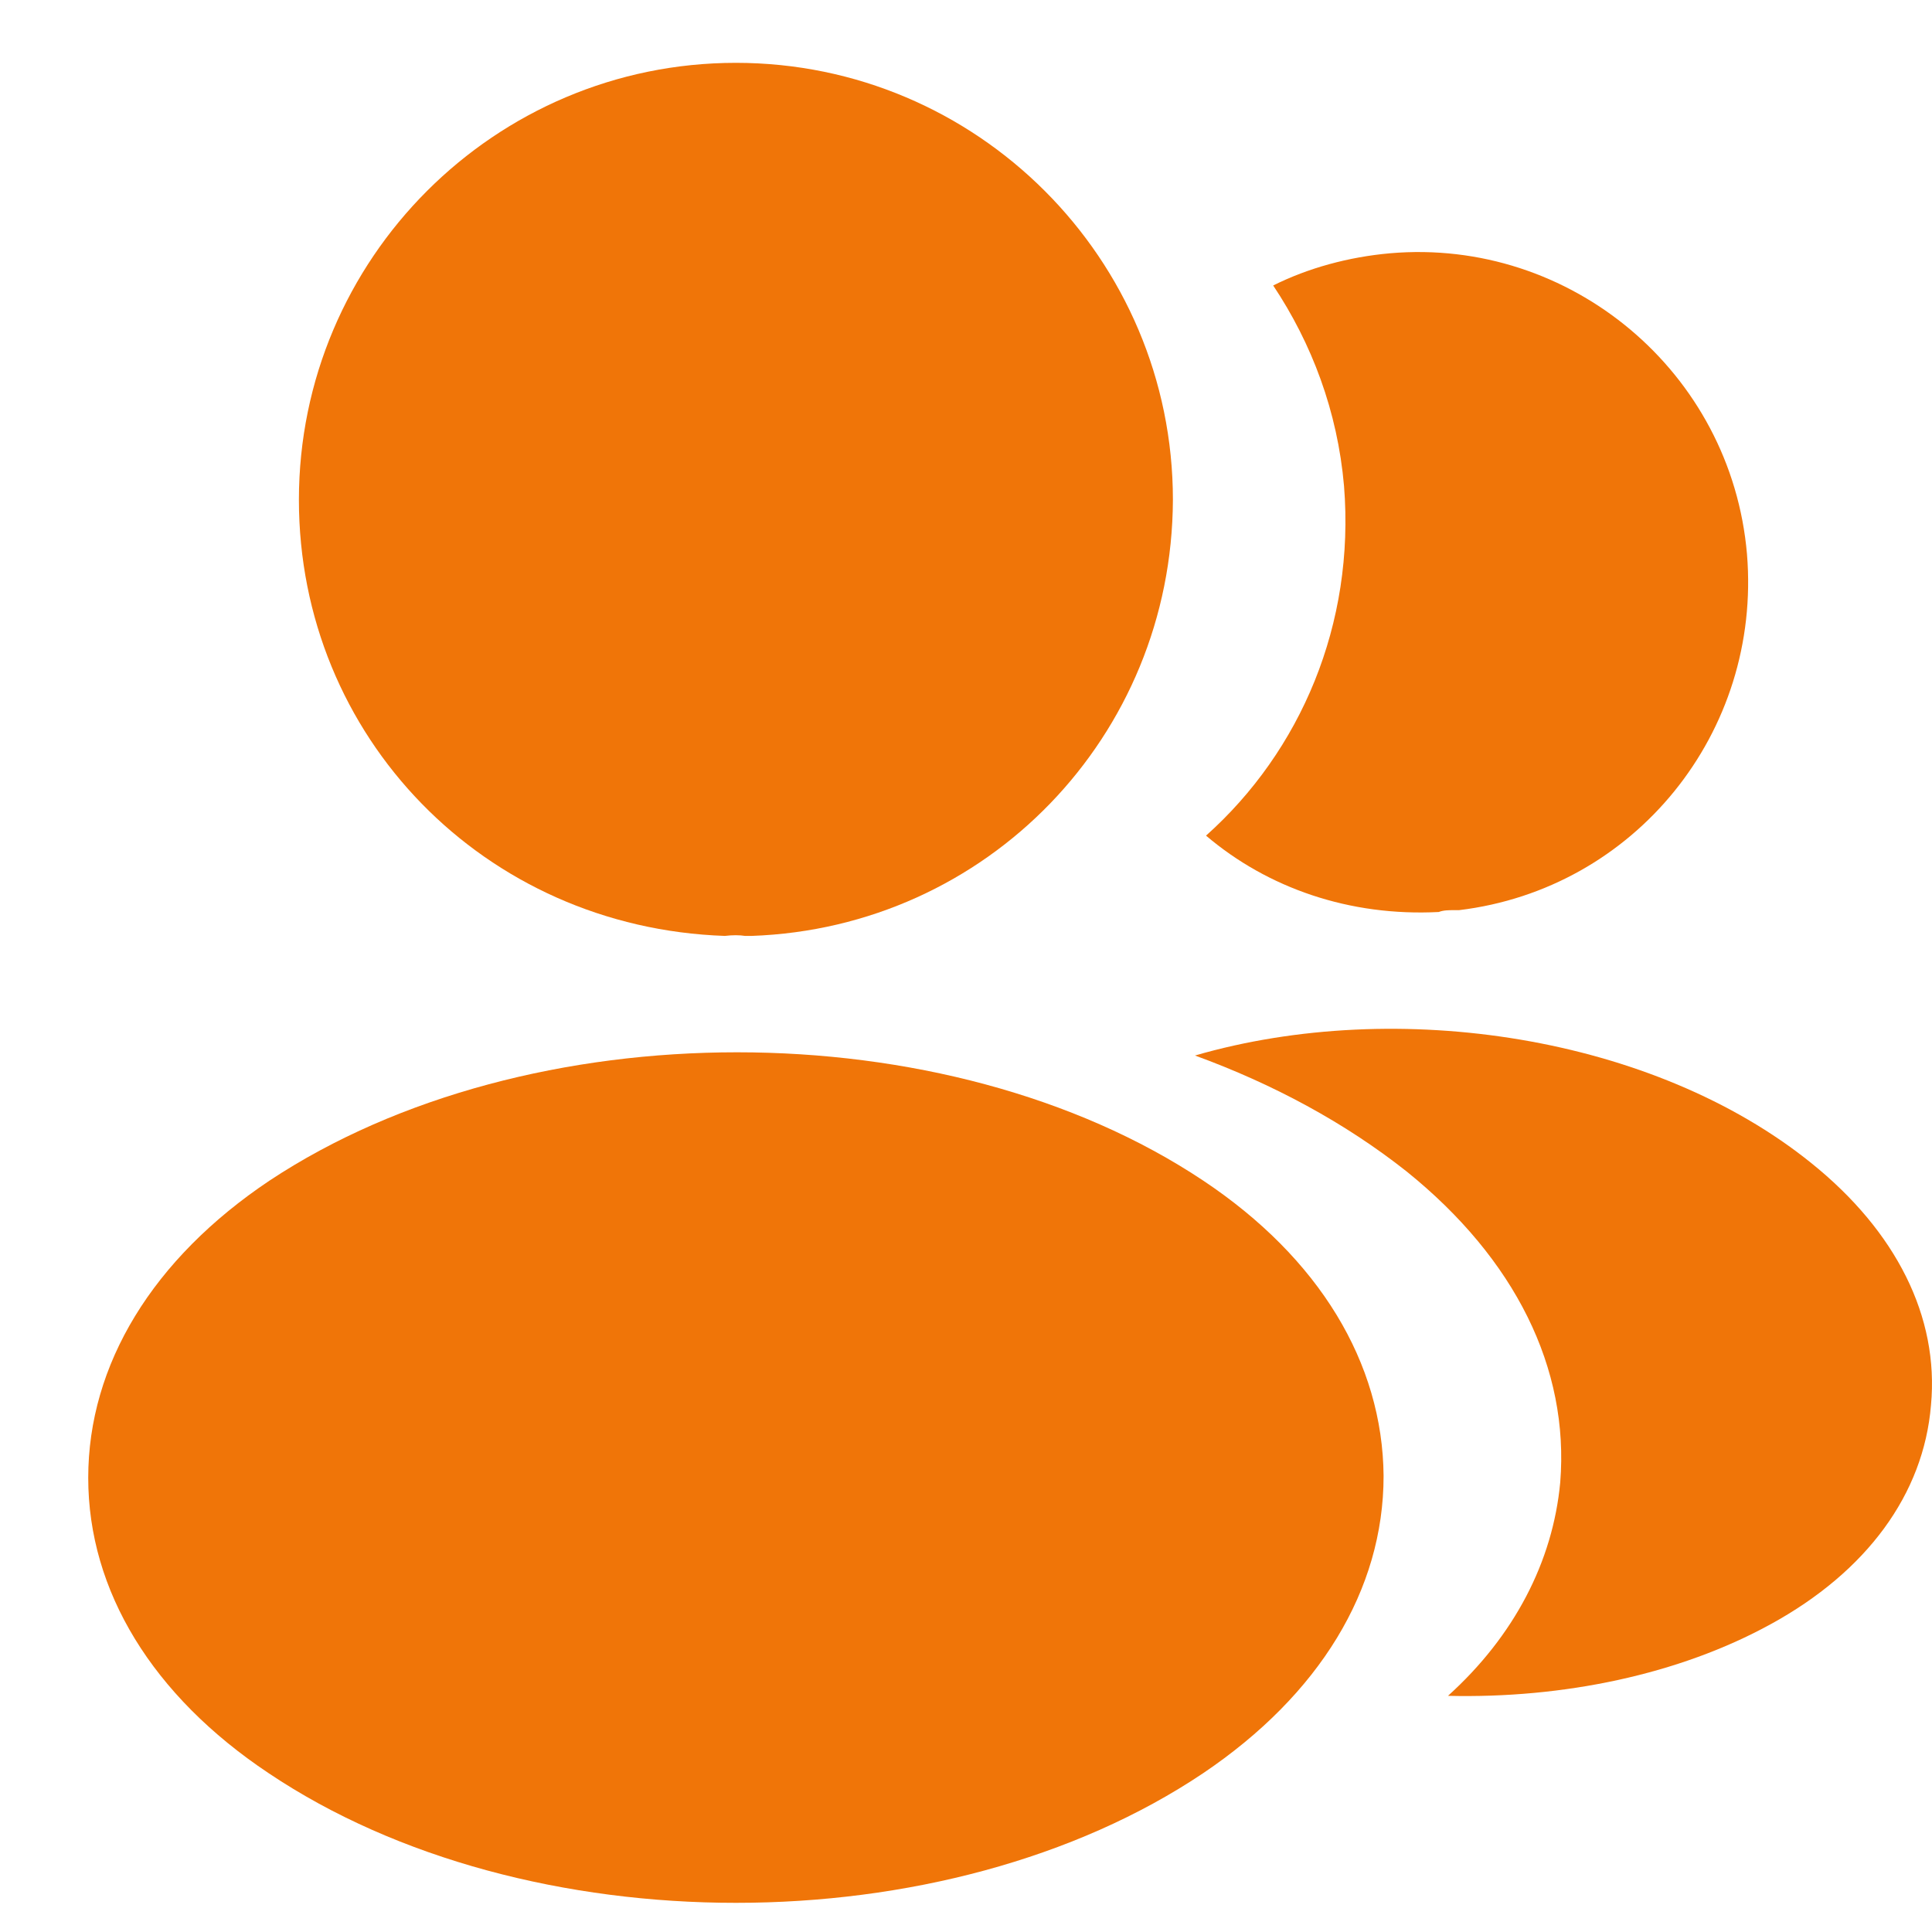 <svg width="21" height="21" viewBox="0 0 21 21" fill="none" xmlns="http://www.w3.org/2000/svg">
<path d="M7.999 0.683C5.379 0.683 3.249 2.813 3.249 5.433C3.249 8.003 5.259 10.083 7.879 10.173C7.959 10.163 8.039 10.163 8.099 10.173C8.119 10.173 8.129 10.173 8.149 10.173C8.159 10.173 8.159 10.173 8.169 10.173C10.729 10.083 12.739 8.003 12.749 5.433C12.749 2.813 10.619 0.683 7.999 0.683Z" fill="#F07508"/>
<path d="M13.079 12.833C10.289 10.973 5.739 10.973 2.929 12.833C1.659 13.683 0.959 14.833 0.959 16.063C0.959 17.293 1.659 18.433 2.919 19.273C4.319 20.213 6.159 20.683 7.999 20.683C9.839 20.683 11.679 20.213 13.079 19.273C14.339 18.423 15.039 17.283 15.039 16.043C15.029 14.813 14.339 13.673 13.079 12.833Z" fill="#F07508"/>
<path d="M18.989 6.023C19.149 7.963 17.769 9.663 15.859 9.893C15.849 9.893 15.849 9.893 15.839 9.893H15.809C15.749 9.893 15.689 9.893 15.639 9.913C14.669 9.963 13.779 9.653 13.109 9.083C14.139 8.163 14.729 6.783 14.609 5.283C14.539 4.473 14.259 3.733 13.839 3.103C14.219 2.913 14.659 2.793 15.109 2.753C17.069 2.583 18.819 4.043 18.989 6.023Z" fill="#F07508"/>
<path d="M20.989 15.273C20.909 16.243 20.289 17.083 19.249 17.653C18.249 18.203 16.989 18.463 15.739 18.433C16.459 17.783 16.879 16.973 16.959 16.113C17.059 14.873 16.469 13.683 15.289 12.733C14.619 12.203 13.839 11.783 12.989 11.473C15.199 10.833 17.979 11.263 19.689 12.643C20.609 13.383 21.079 14.313 20.989 15.273Z" fill="#F07508"/>
</svg>

